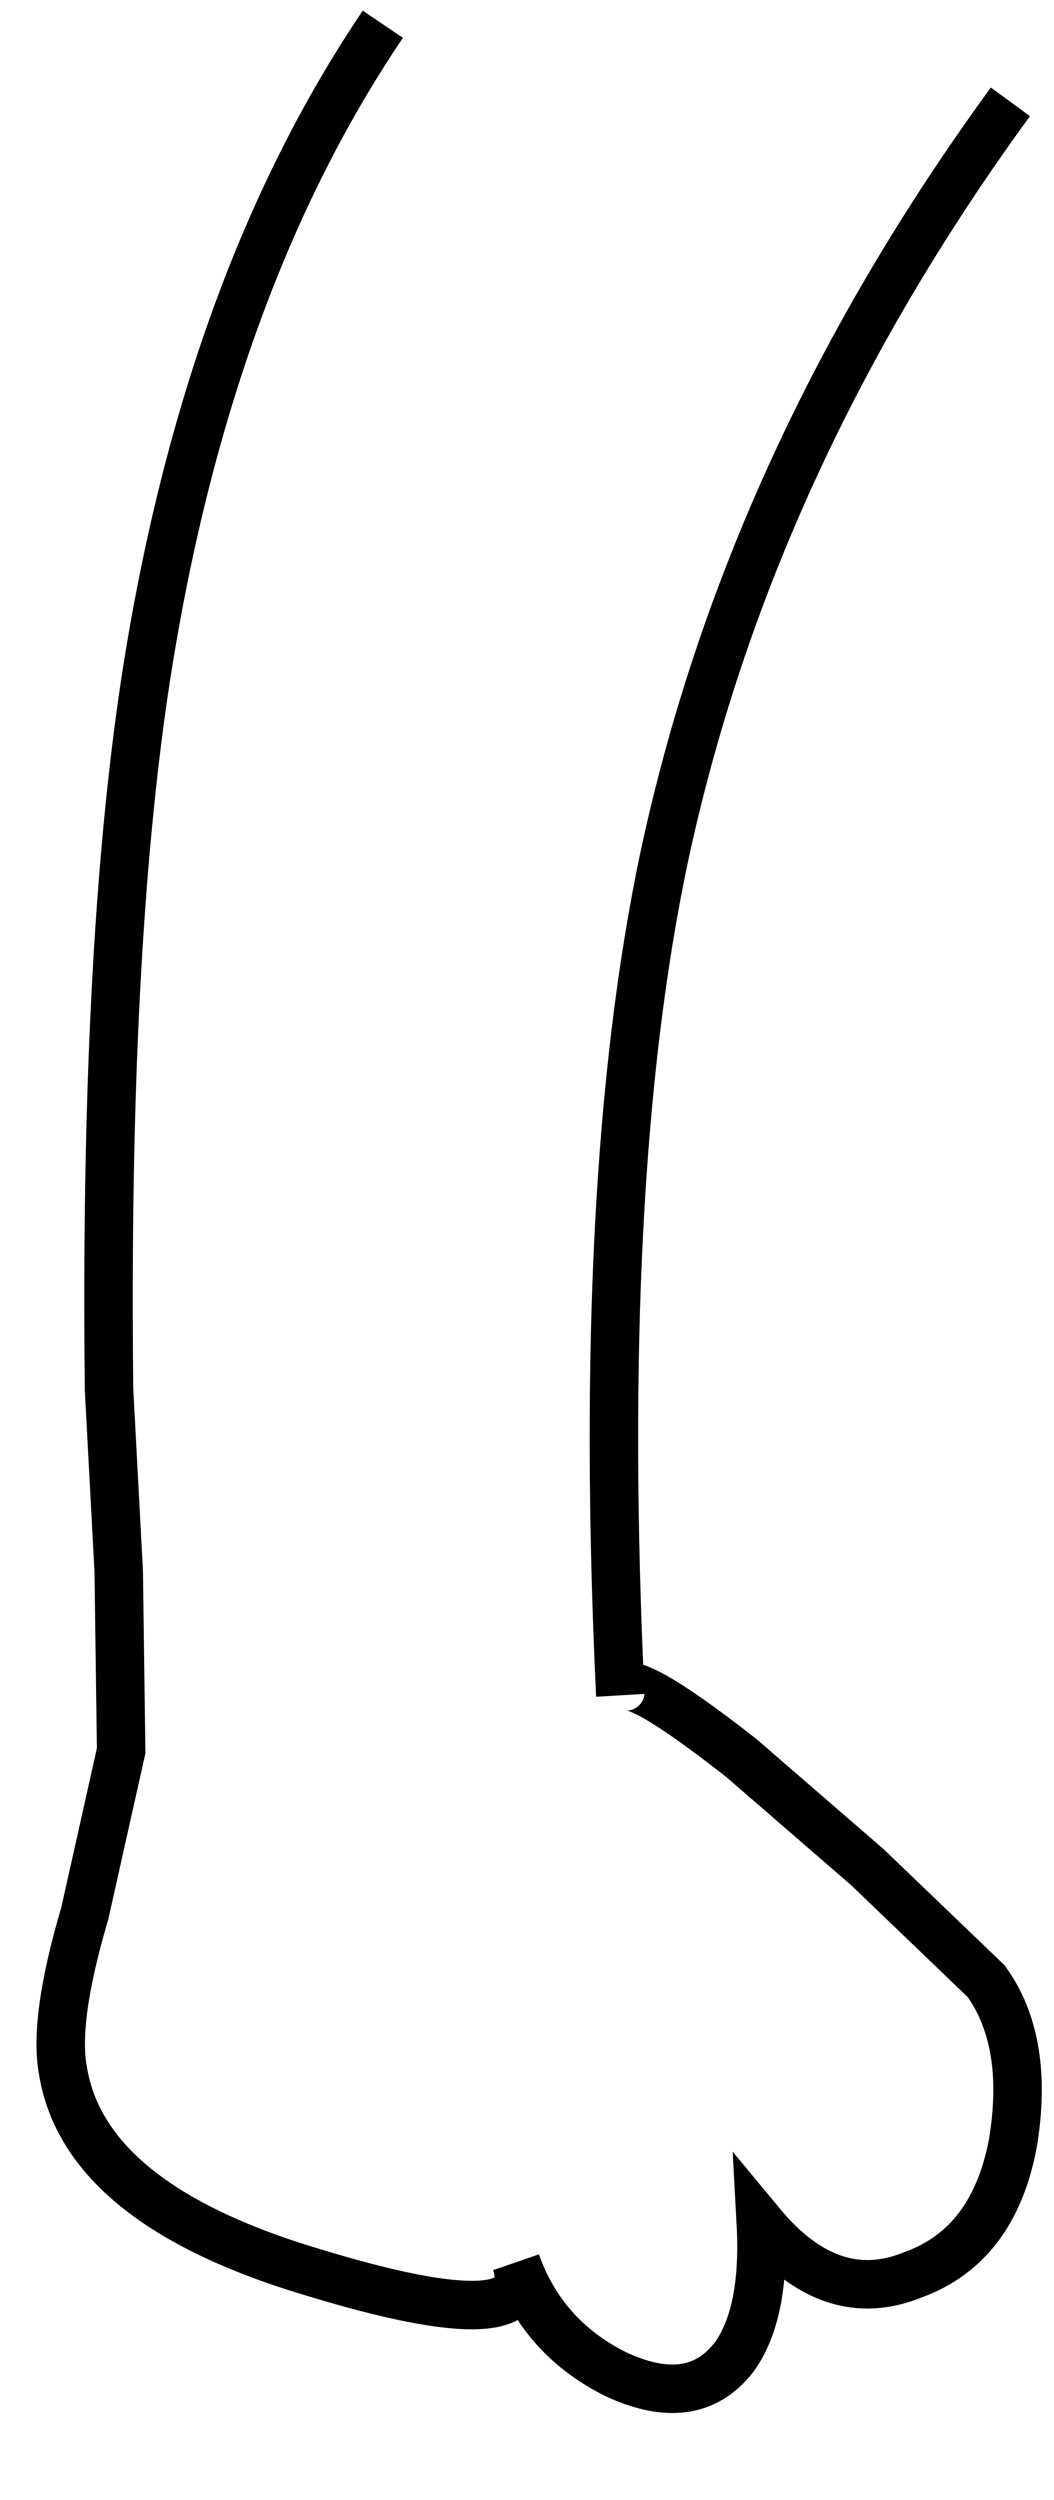 <?xml version="1.0" encoding="UTF-8" standalone="no"?>
<svg xmlns:xlink="http://www.w3.org/1999/xlink" height="51.55px" width="21.75px" xmlns="http://www.w3.org/2000/svg">
  <g transform="matrix(1.0, 0.0, 0.0, 1.0, 11.15, 24.85)">
    <path d="M-3.25 -24.35 L9.7 -22.75 Q4.3 -15.35 2.55 -7.15 1.15 -0.5 1.65 10.1 1.6 9.4 4.15 11.4 L6.75 13.65 9.2 16.0 Q10.1 17.25 9.75 19.35 9.35 21.45 7.7 22.05 6.0 22.75 4.55 21.0 4.65 22.85 4.0 23.75 3.15 24.85 1.55 24.1 0.05 23.35 -0.5 21.8 0.05 23.45 -4.7 22.0 -9.4 20.6 -9.85 17.85 -10.05 16.8 -9.4 14.6 L-8.65 11.25 -8.7 7.55 -8.9 3.8 Q-9.0 -5.2 -8.15 -10.8 -6.9 -18.95 -3.25 -24.35" fill="#ffffff" fill-opacity="0.0" fill-rule="evenodd" stroke="none"/>
    <path d="M-3.25 -24.35 Q-6.9 -18.95 -8.15 -10.8 -9.0 -5.2 -8.9 3.8 L-8.7 7.55 -8.65 11.25 -9.4 14.6 Q-10.05 16.8 -9.85 17.85 -9.4 20.6 -4.7 22.0 0.05 23.45 -0.5 21.8 0.05 23.35 1.55 24.1 3.15 24.85 4.0 23.75 4.65 22.85 4.55 21.0 6.0 22.75 7.7 22.05 9.35 21.45 9.75 19.35 10.1 17.25 9.2 16.0 L6.75 13.65 4.15 11.4 Q1.6 9.4 1.65 10.1 1.15 -0.5 2.55 -7.15 4.3 -15.35 9.7 -22.75" fill="none" stroke="#000000" stroke-linecap="butt" stroke-linejoin="miter-clip" stroke-miterlimit="10.0" stroke-width="1.0"/>
  </g>
</svg>
